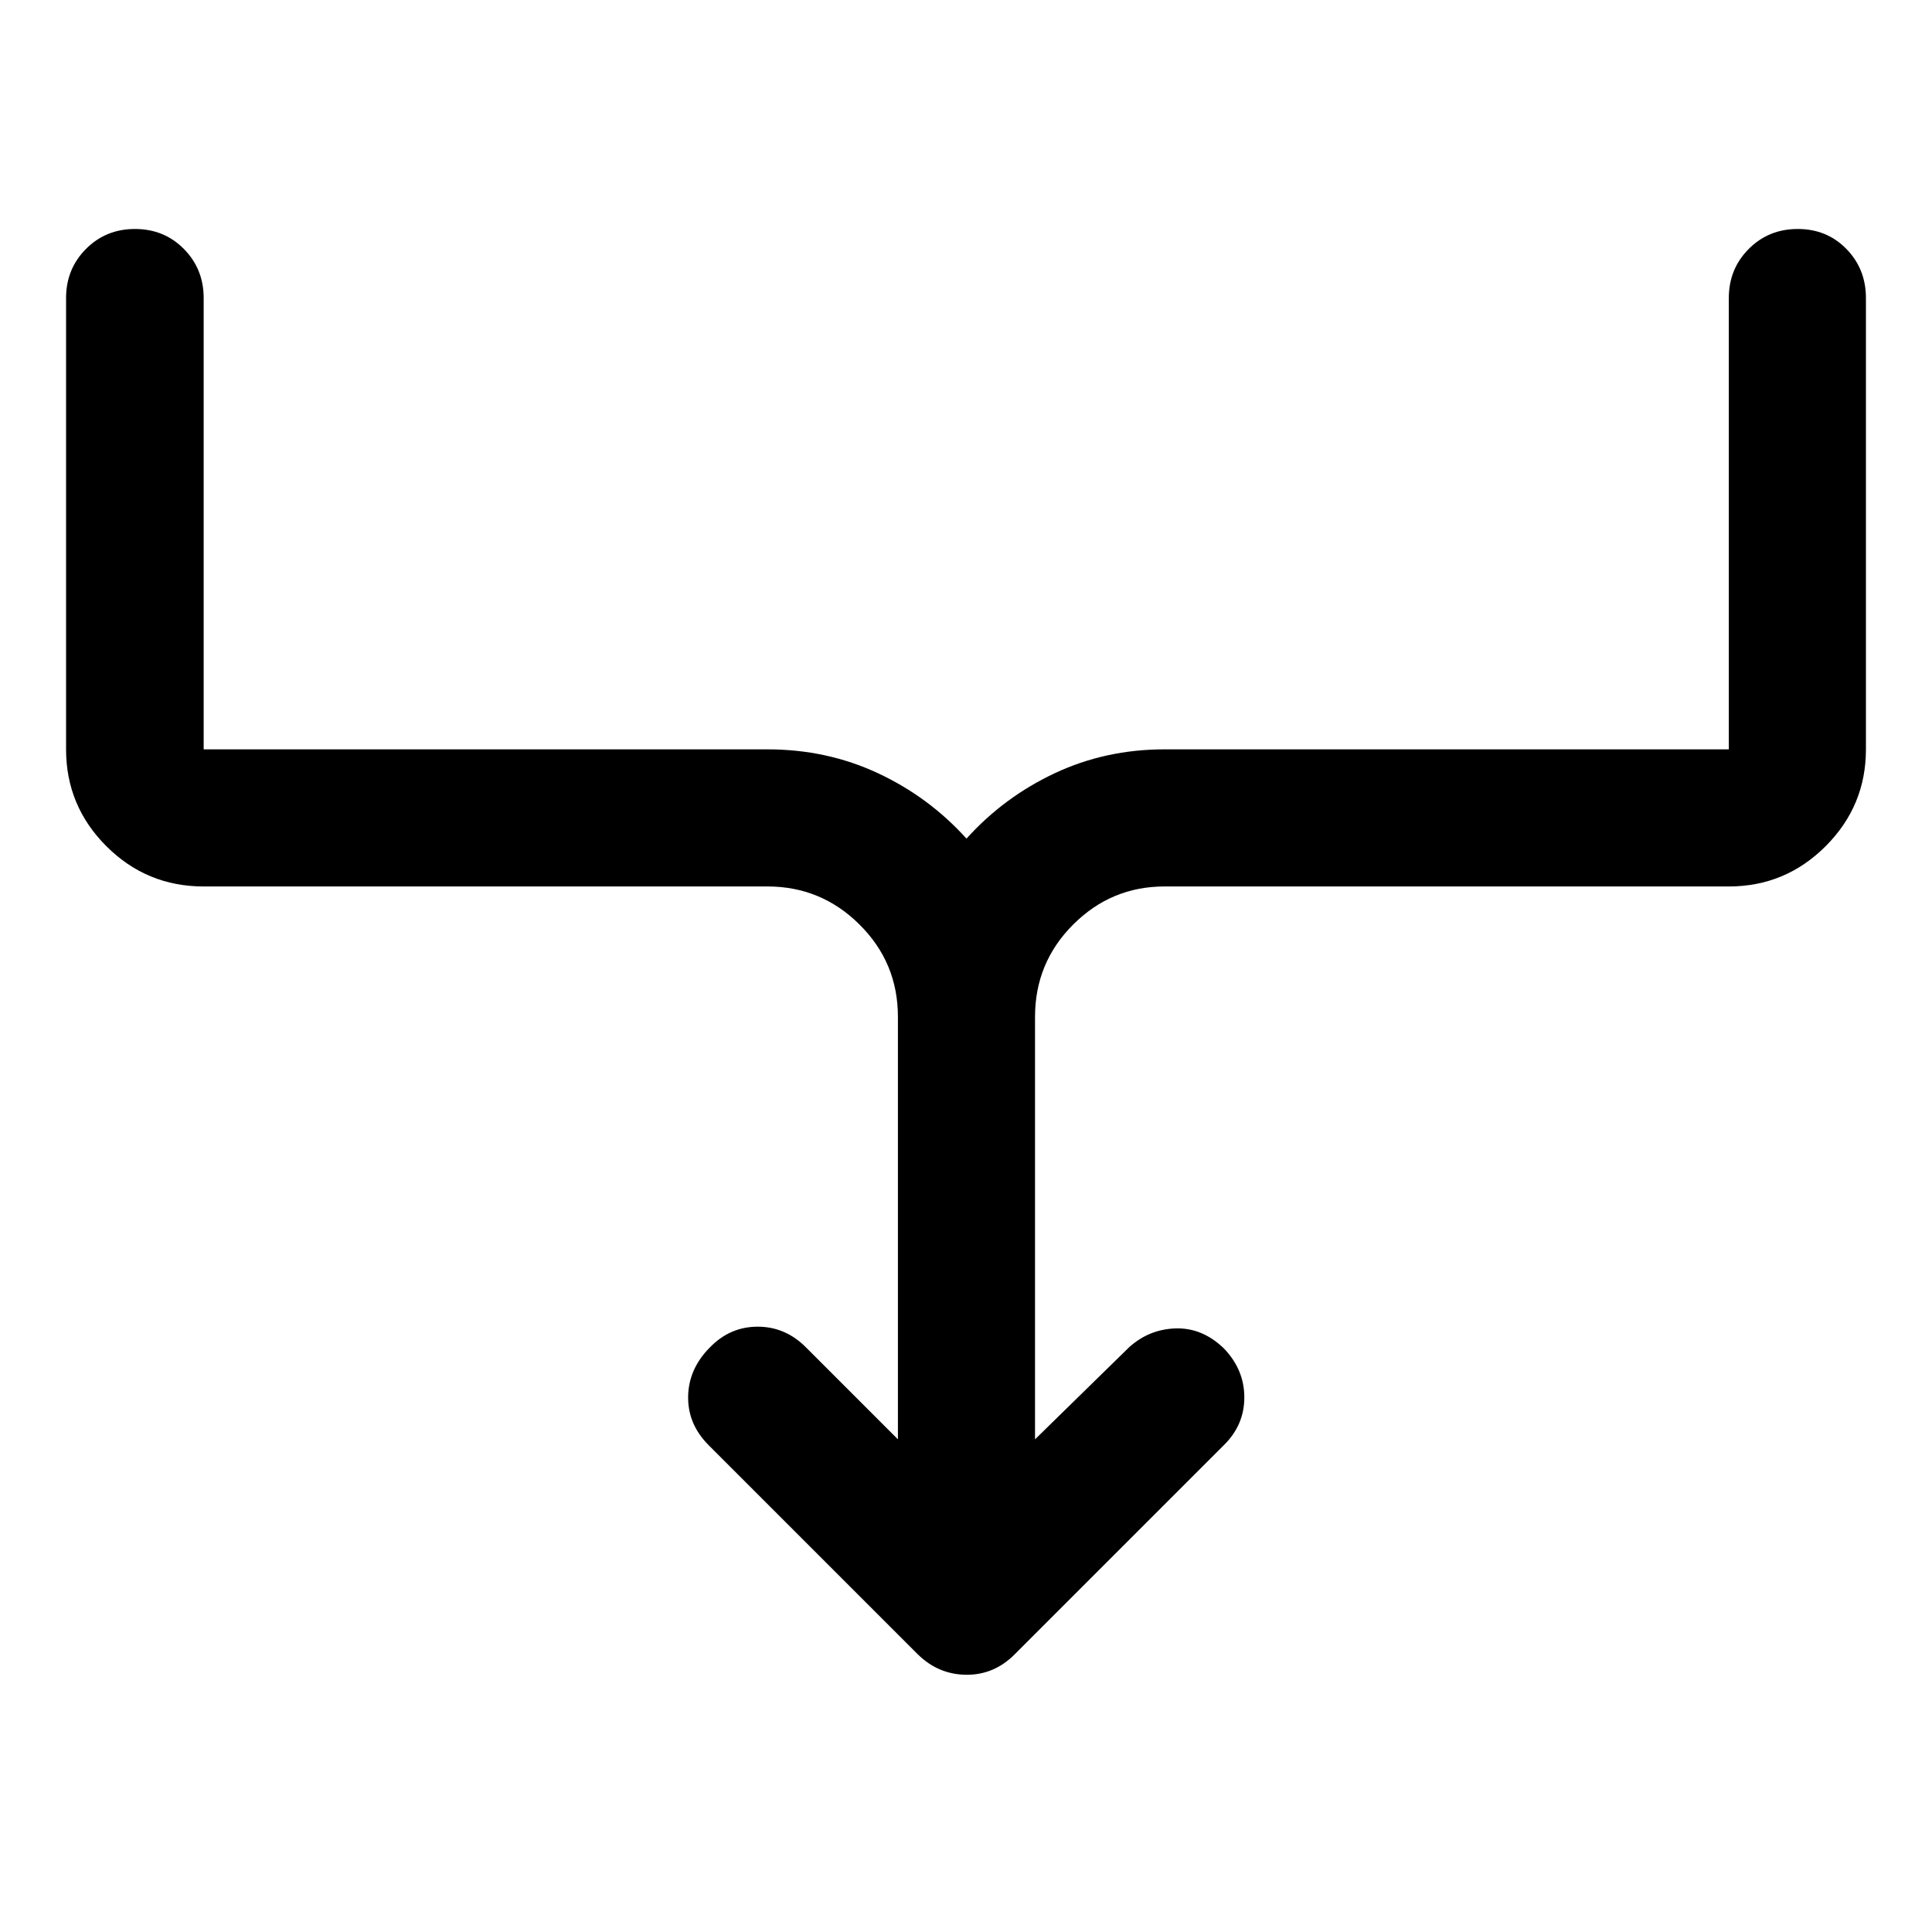 <svg xmlns="http://www.w3.org/2000/svg" width="48" height="48" viewBox="0 -960 960 960"><path d="M446.17-244.8v-209.94q0-26.9-19.06-45.84-19.06-18.94-45.72-18.94H101.2q-28.34 0-48.36-20.02-20.01-20.01-20.01-48.11v-224.26q0-14.43 9.87-24.37 9.87-9.94 24.37-9.94 14.5 0 24.31 9.94 9.82 9.94 9.82 24.37v224.26h280.19q29.45 0 54.81 11.83 25.37 11.84 44.04 32.52 18.67-20.68 43.92-32.52 25.24-11.83 54.45-11.83h280.43v-224.26q0-14.43 9.87-24.37 9.88-9.94 24.37-9.94 14.5 0 24.2 9.94 9.69 9.94 9.69 24.37v224.26q0 28.1-20.01 48.11-20.02 20.02-48.12 20.02H578.61q-26.43 0-45.37 18.94-18.94 18.94-18.94 45.84v209.94l46.79-45.79q9.95-8.95 23.15-9.33 13.19-.38 23.87 9.9 10.19 10.59 10.19 24.36t-10.19 23.77l-104 104q-10.2 10.19-23.99 10.07-13.79-.11-23.99-10.07l-104-104q-10.43-10.44-10.2-24.23.24-13.79 10.92-24.47 9.95-10.19 23.65-10.19t23.89 10.19l45.78 45.79Z"/></svg>